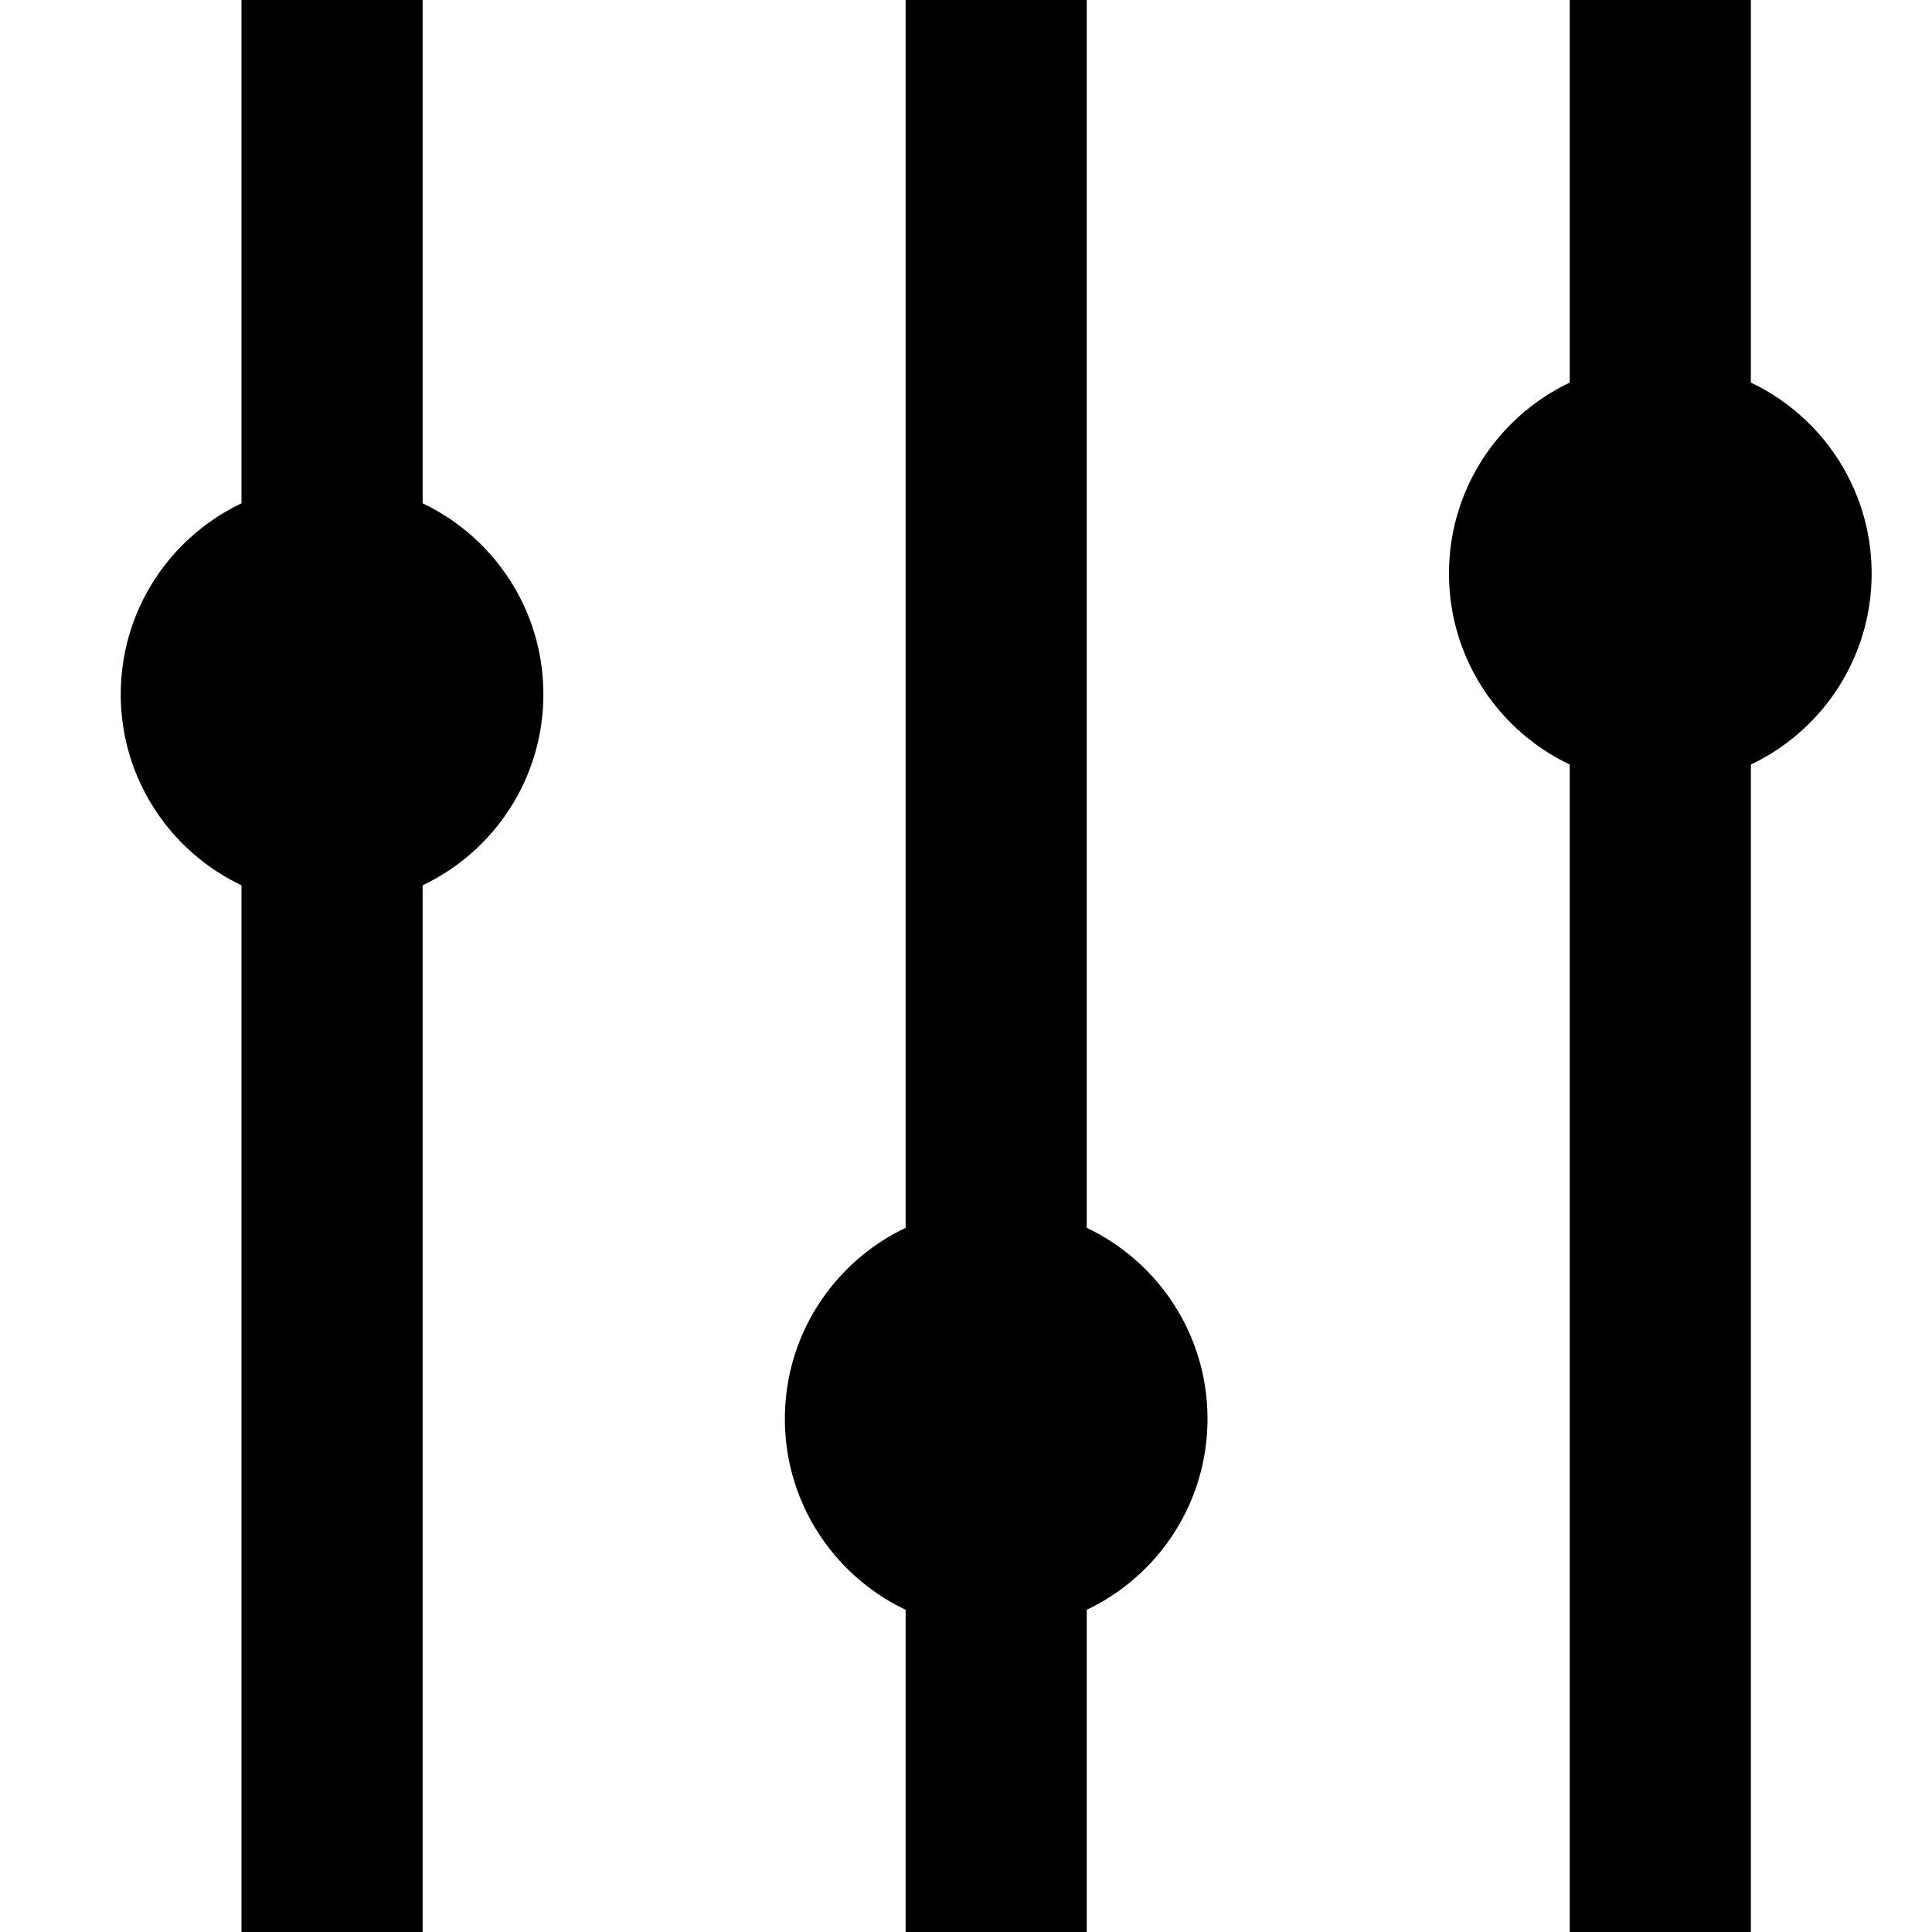 <svg viewBox="0 0 16 16" xmlns="http://www.w3.org/2000/svg">
    <rect x="2" width="1.5" height="16" />
    <circle cx="2.75" cy="5.75" r="1.75" />
    <rect x="7.5" width="1.5" height="16" />
    <circle cx="8.25" cy="11.75" r="1.75" />
    <rect x="13" width="1.5" height="16" />
    <circle cx="13.75" cy="4.75" r="1.75" />
</svg>